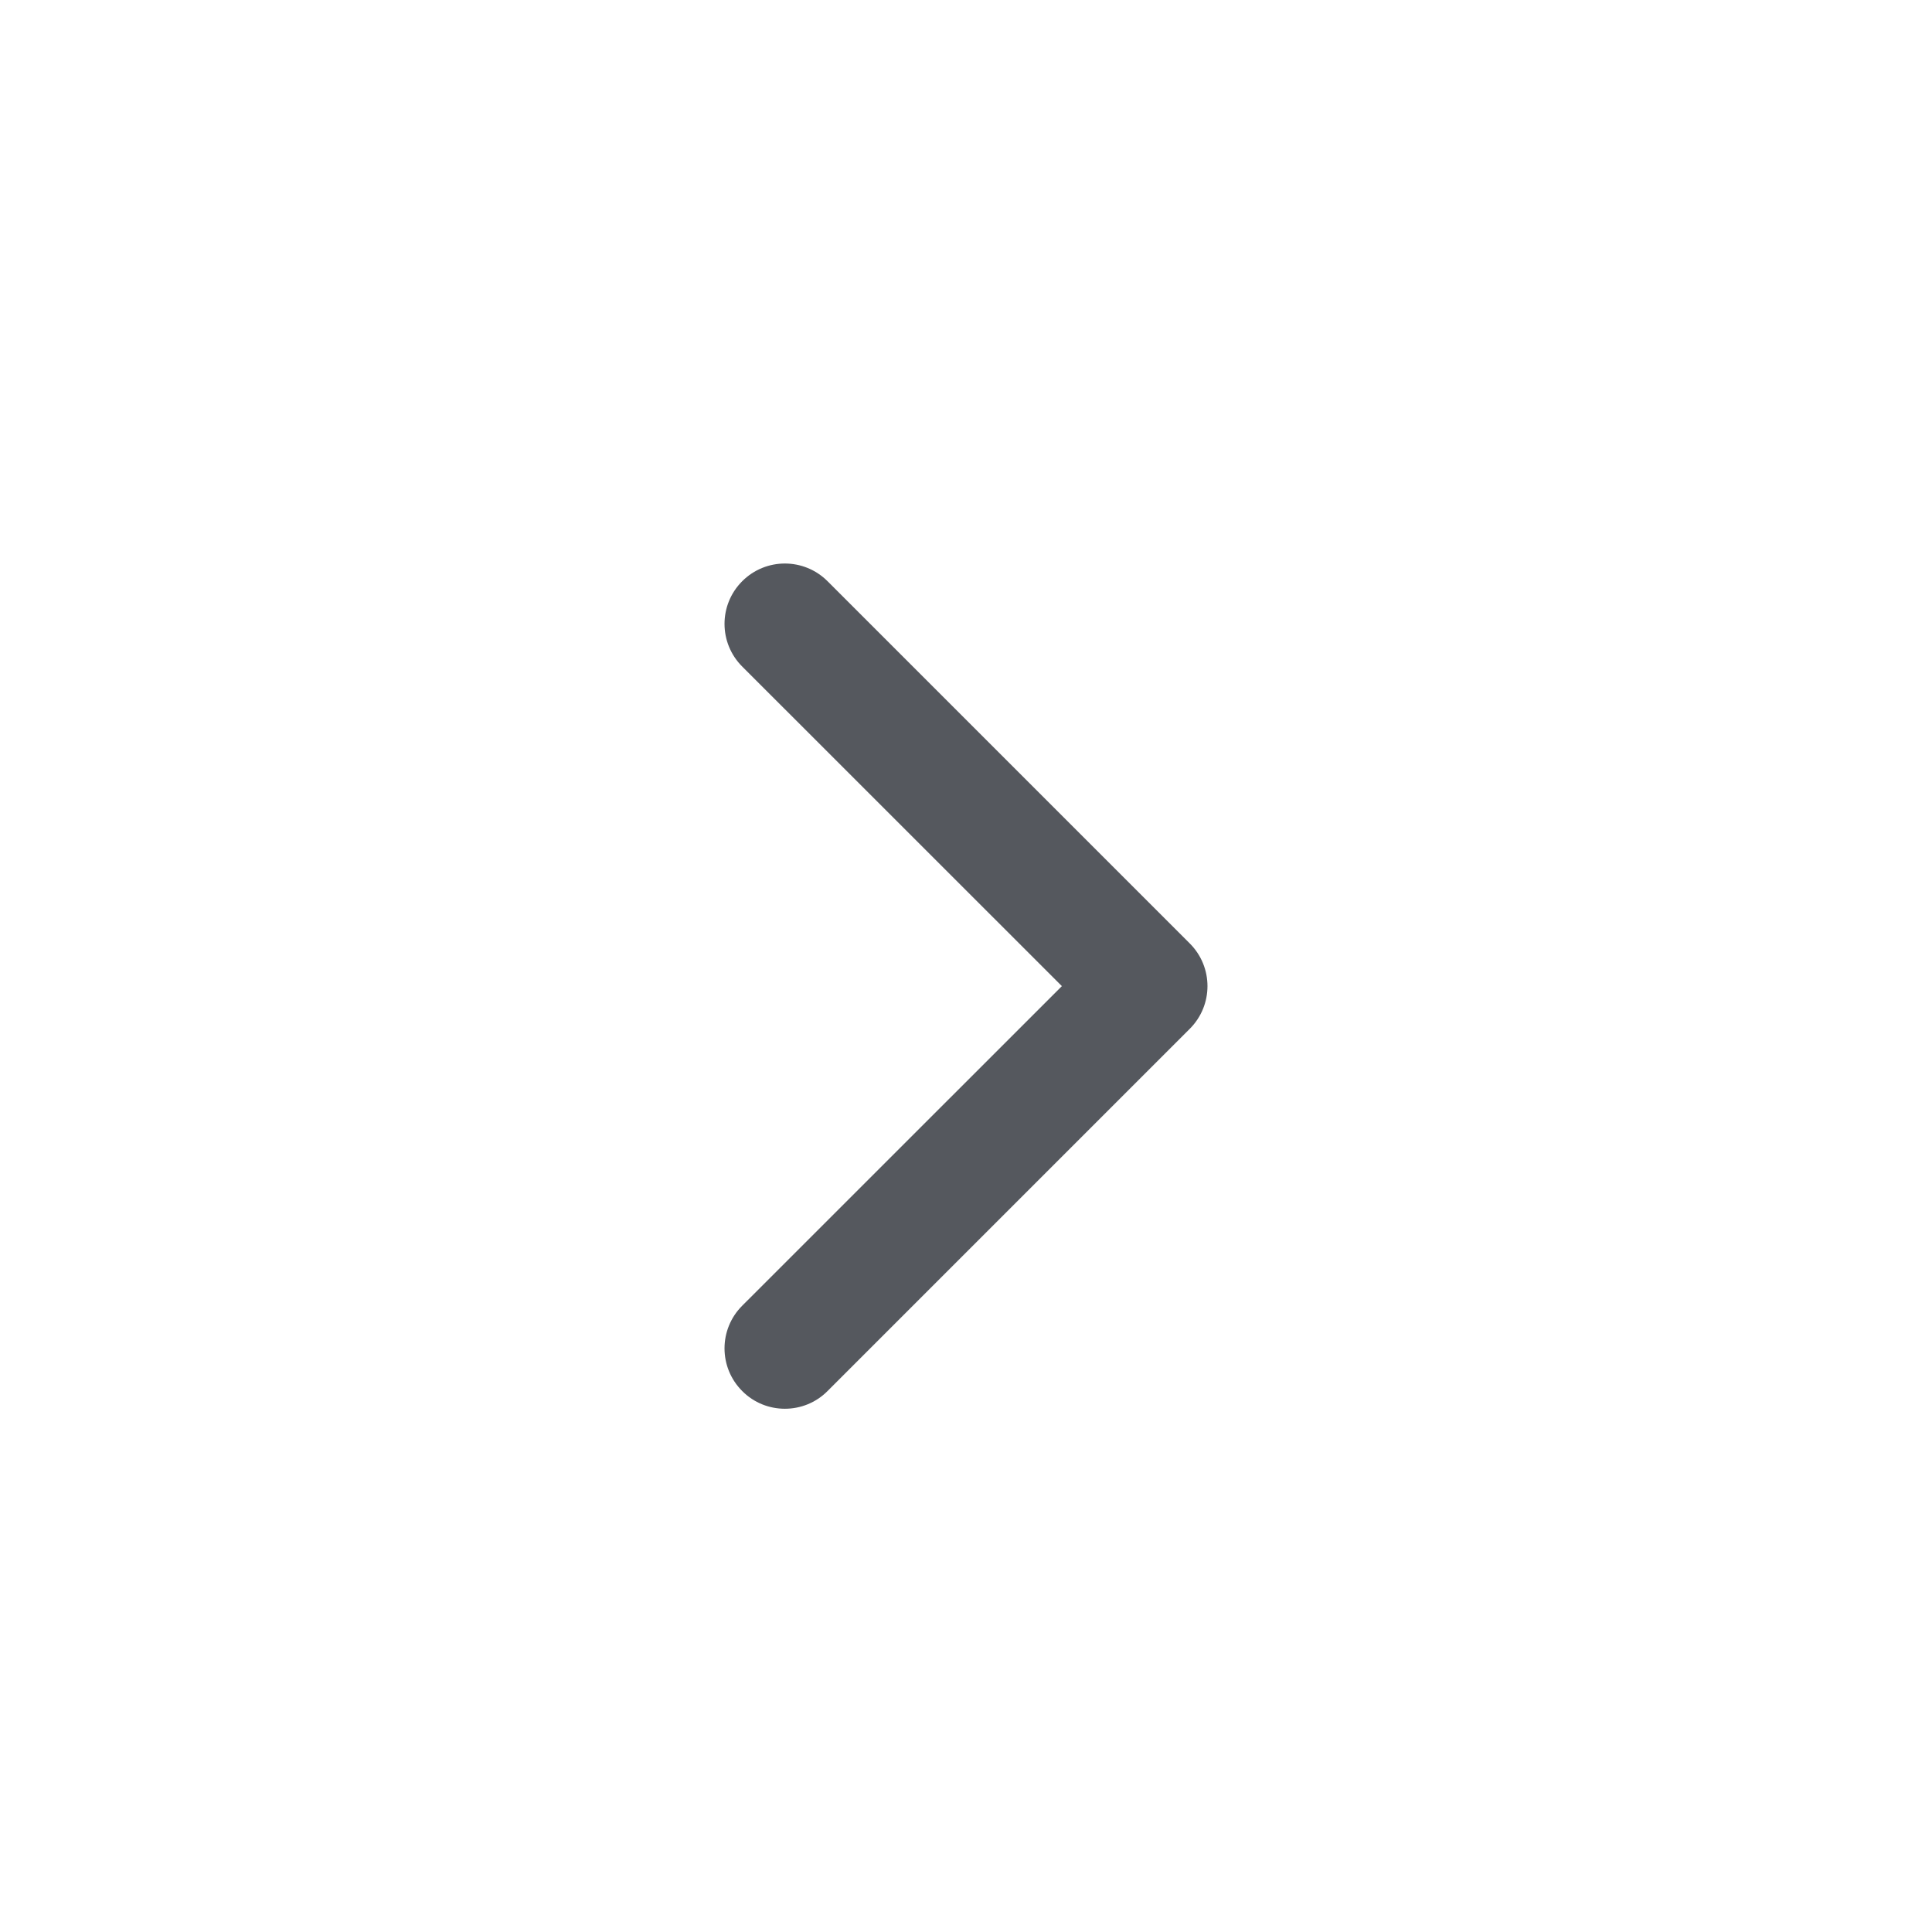 <svg width="24" height="24" viewBox="0 0 24 24" fill="none" xmlns="http://www.w3.org/2000/svg">
<path d="M9.75 17.5C9.558 17.5 9.366 17.427 9.22 17.28C8.927 16.987 8.927 16.513 9.22 16.22L13.191 12.25L9.22 8.28C8.927 7.987 8.927 7.513 9.22 7.22C9.513 6.927 9.987 6.927 10.28 7.22L14.78 11.72C15.073 12.013 15.073 12.487 14.78 12.78L10.28 17.28C10.134 17.427 9.942 17.5 9.75 17.5Z" fill="#55585E"/>
</svg>
